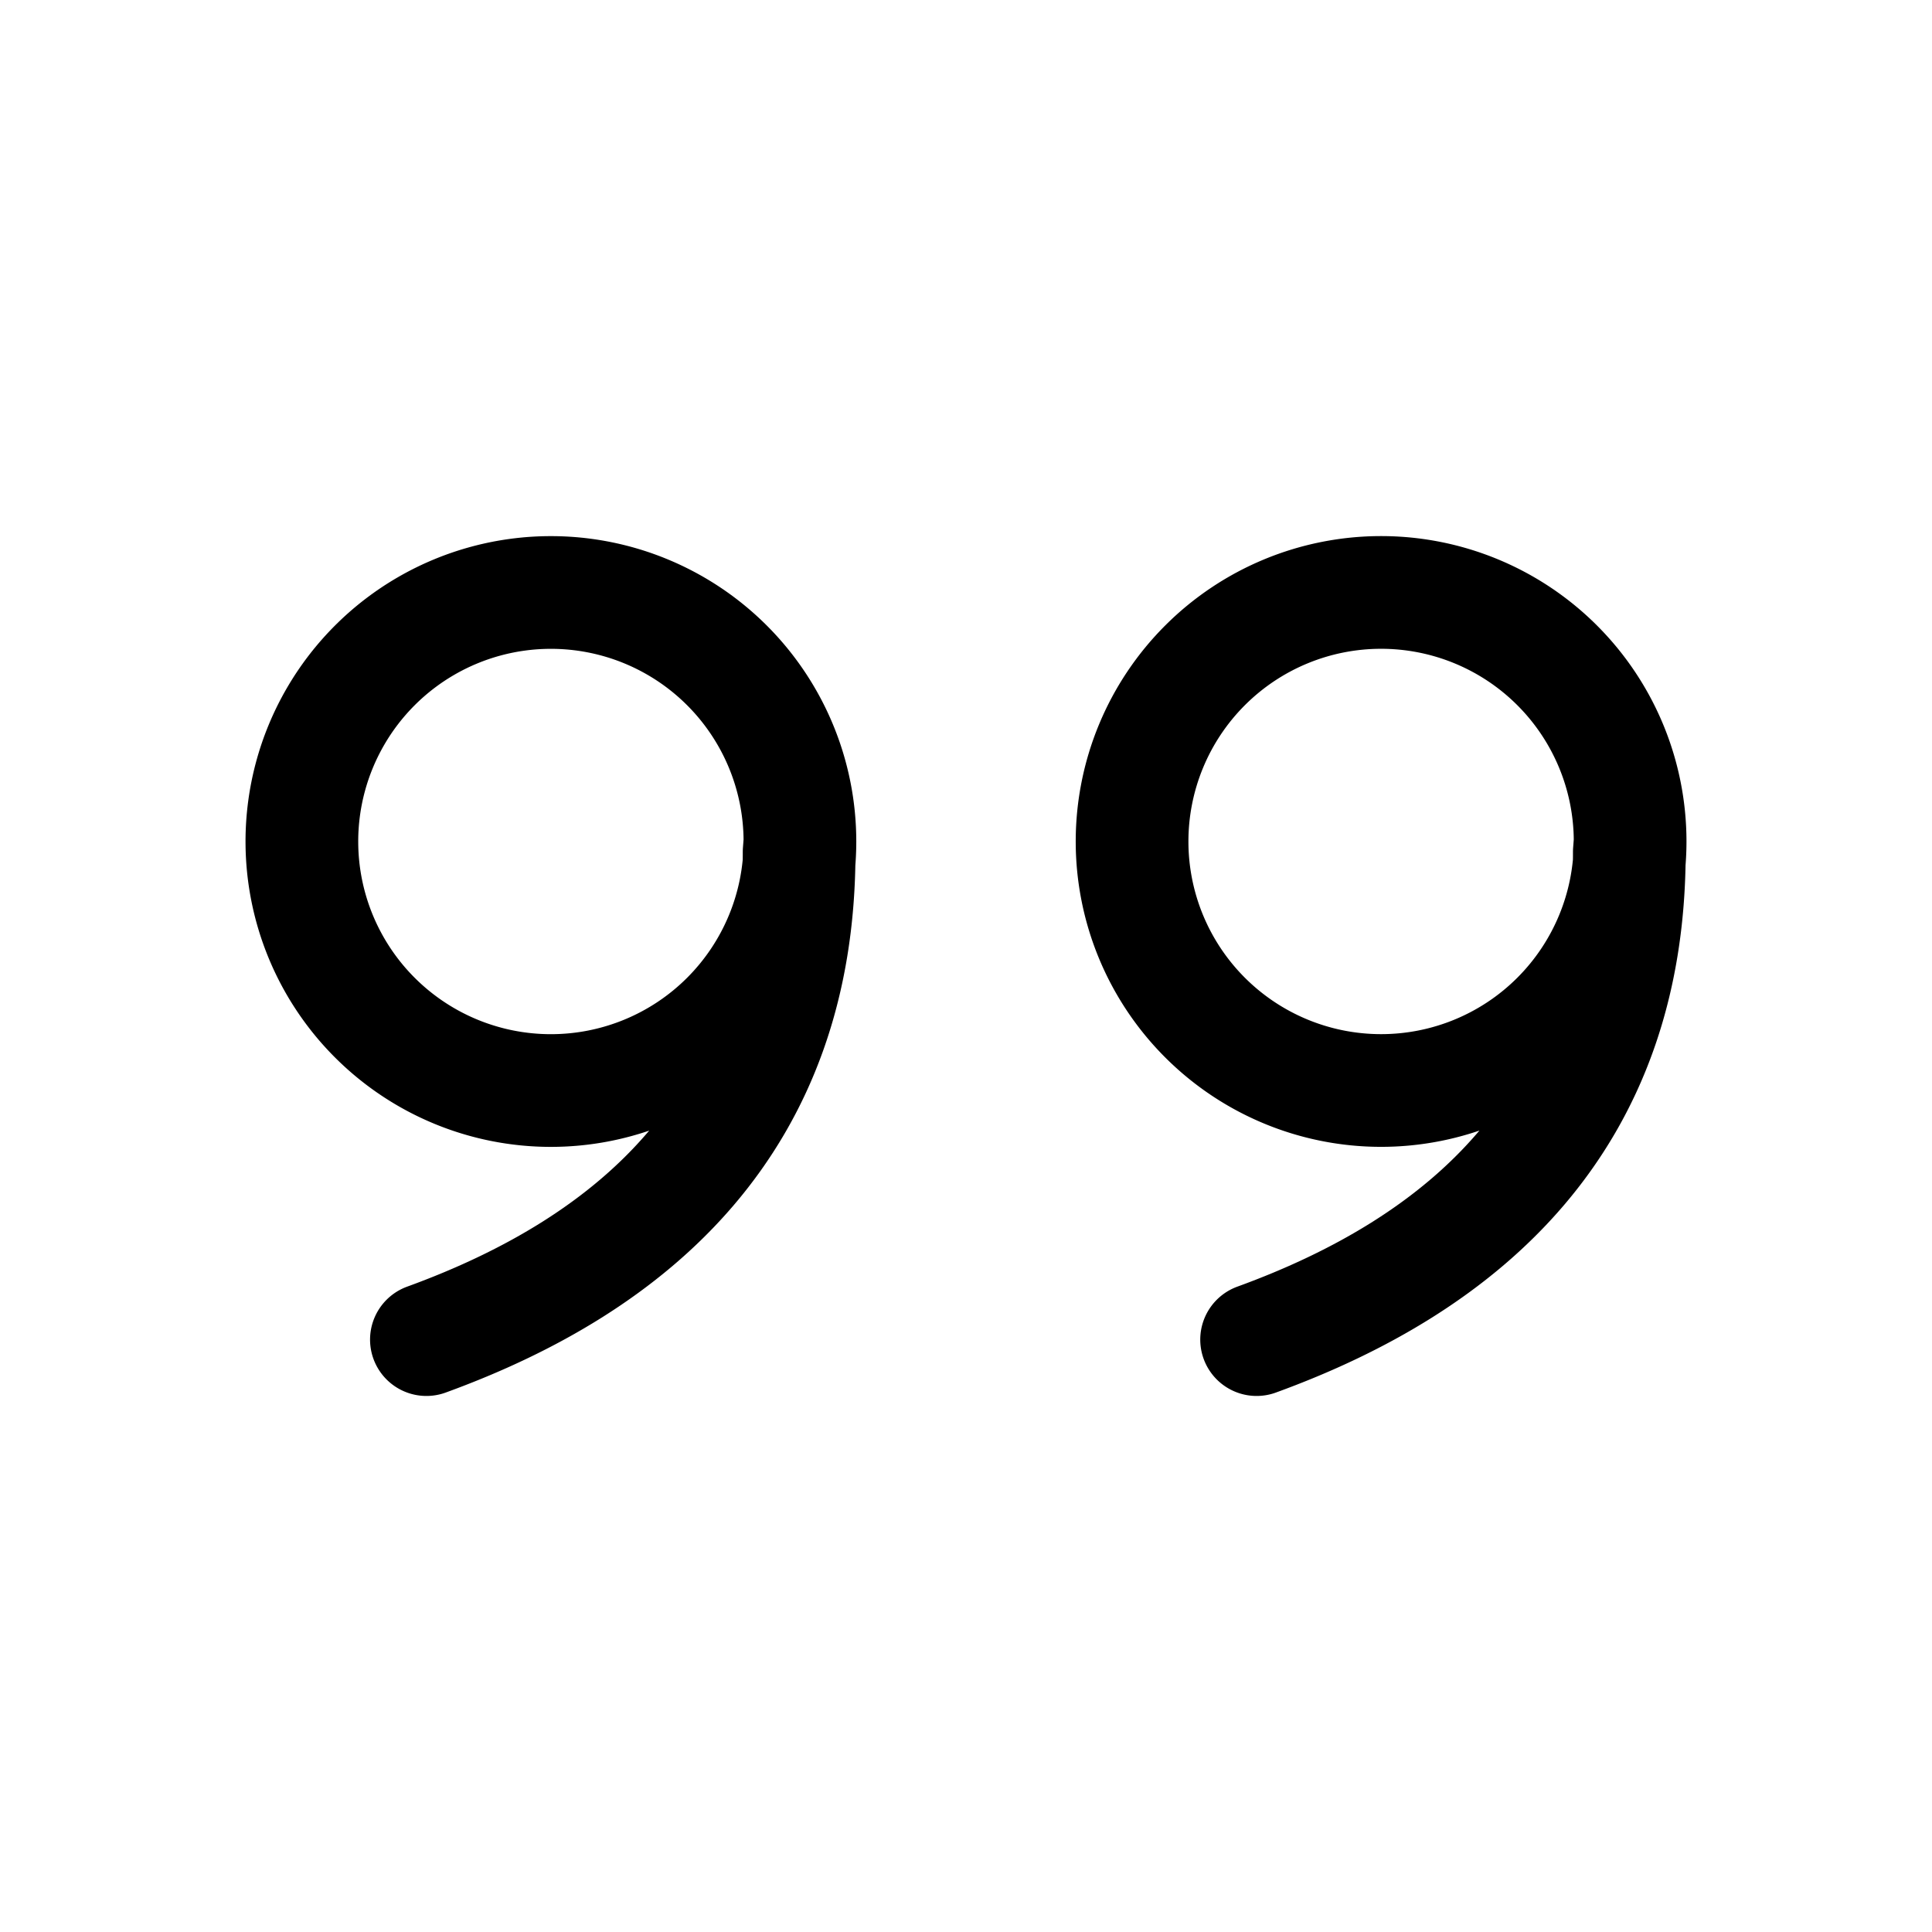 <svg xmlns="http://www.w3.org/2000/svg" width="24" height="24" viewBox="0 0 24 24"><path fill="none" stroke="currentColor" stroke-linecap="round" stroke-linejoin="round" stroke-width="1.4" d="m9.937 10.453l-.01.13c0 3.35-2.038 5.115-4.63 6.058m4.64-6.188a3.093 3.093 0 1 1-6.187.001a3.093 3.093 0 0 1 6.187-.001m10.313 0l-.01.13c0 3.35-2.038 5.115-4.63 6.058m4.64-6.188a3.093 3.093 0 1 1-6.187 0a3.093 3.093 0 0 1 6.187 0"/></svg>